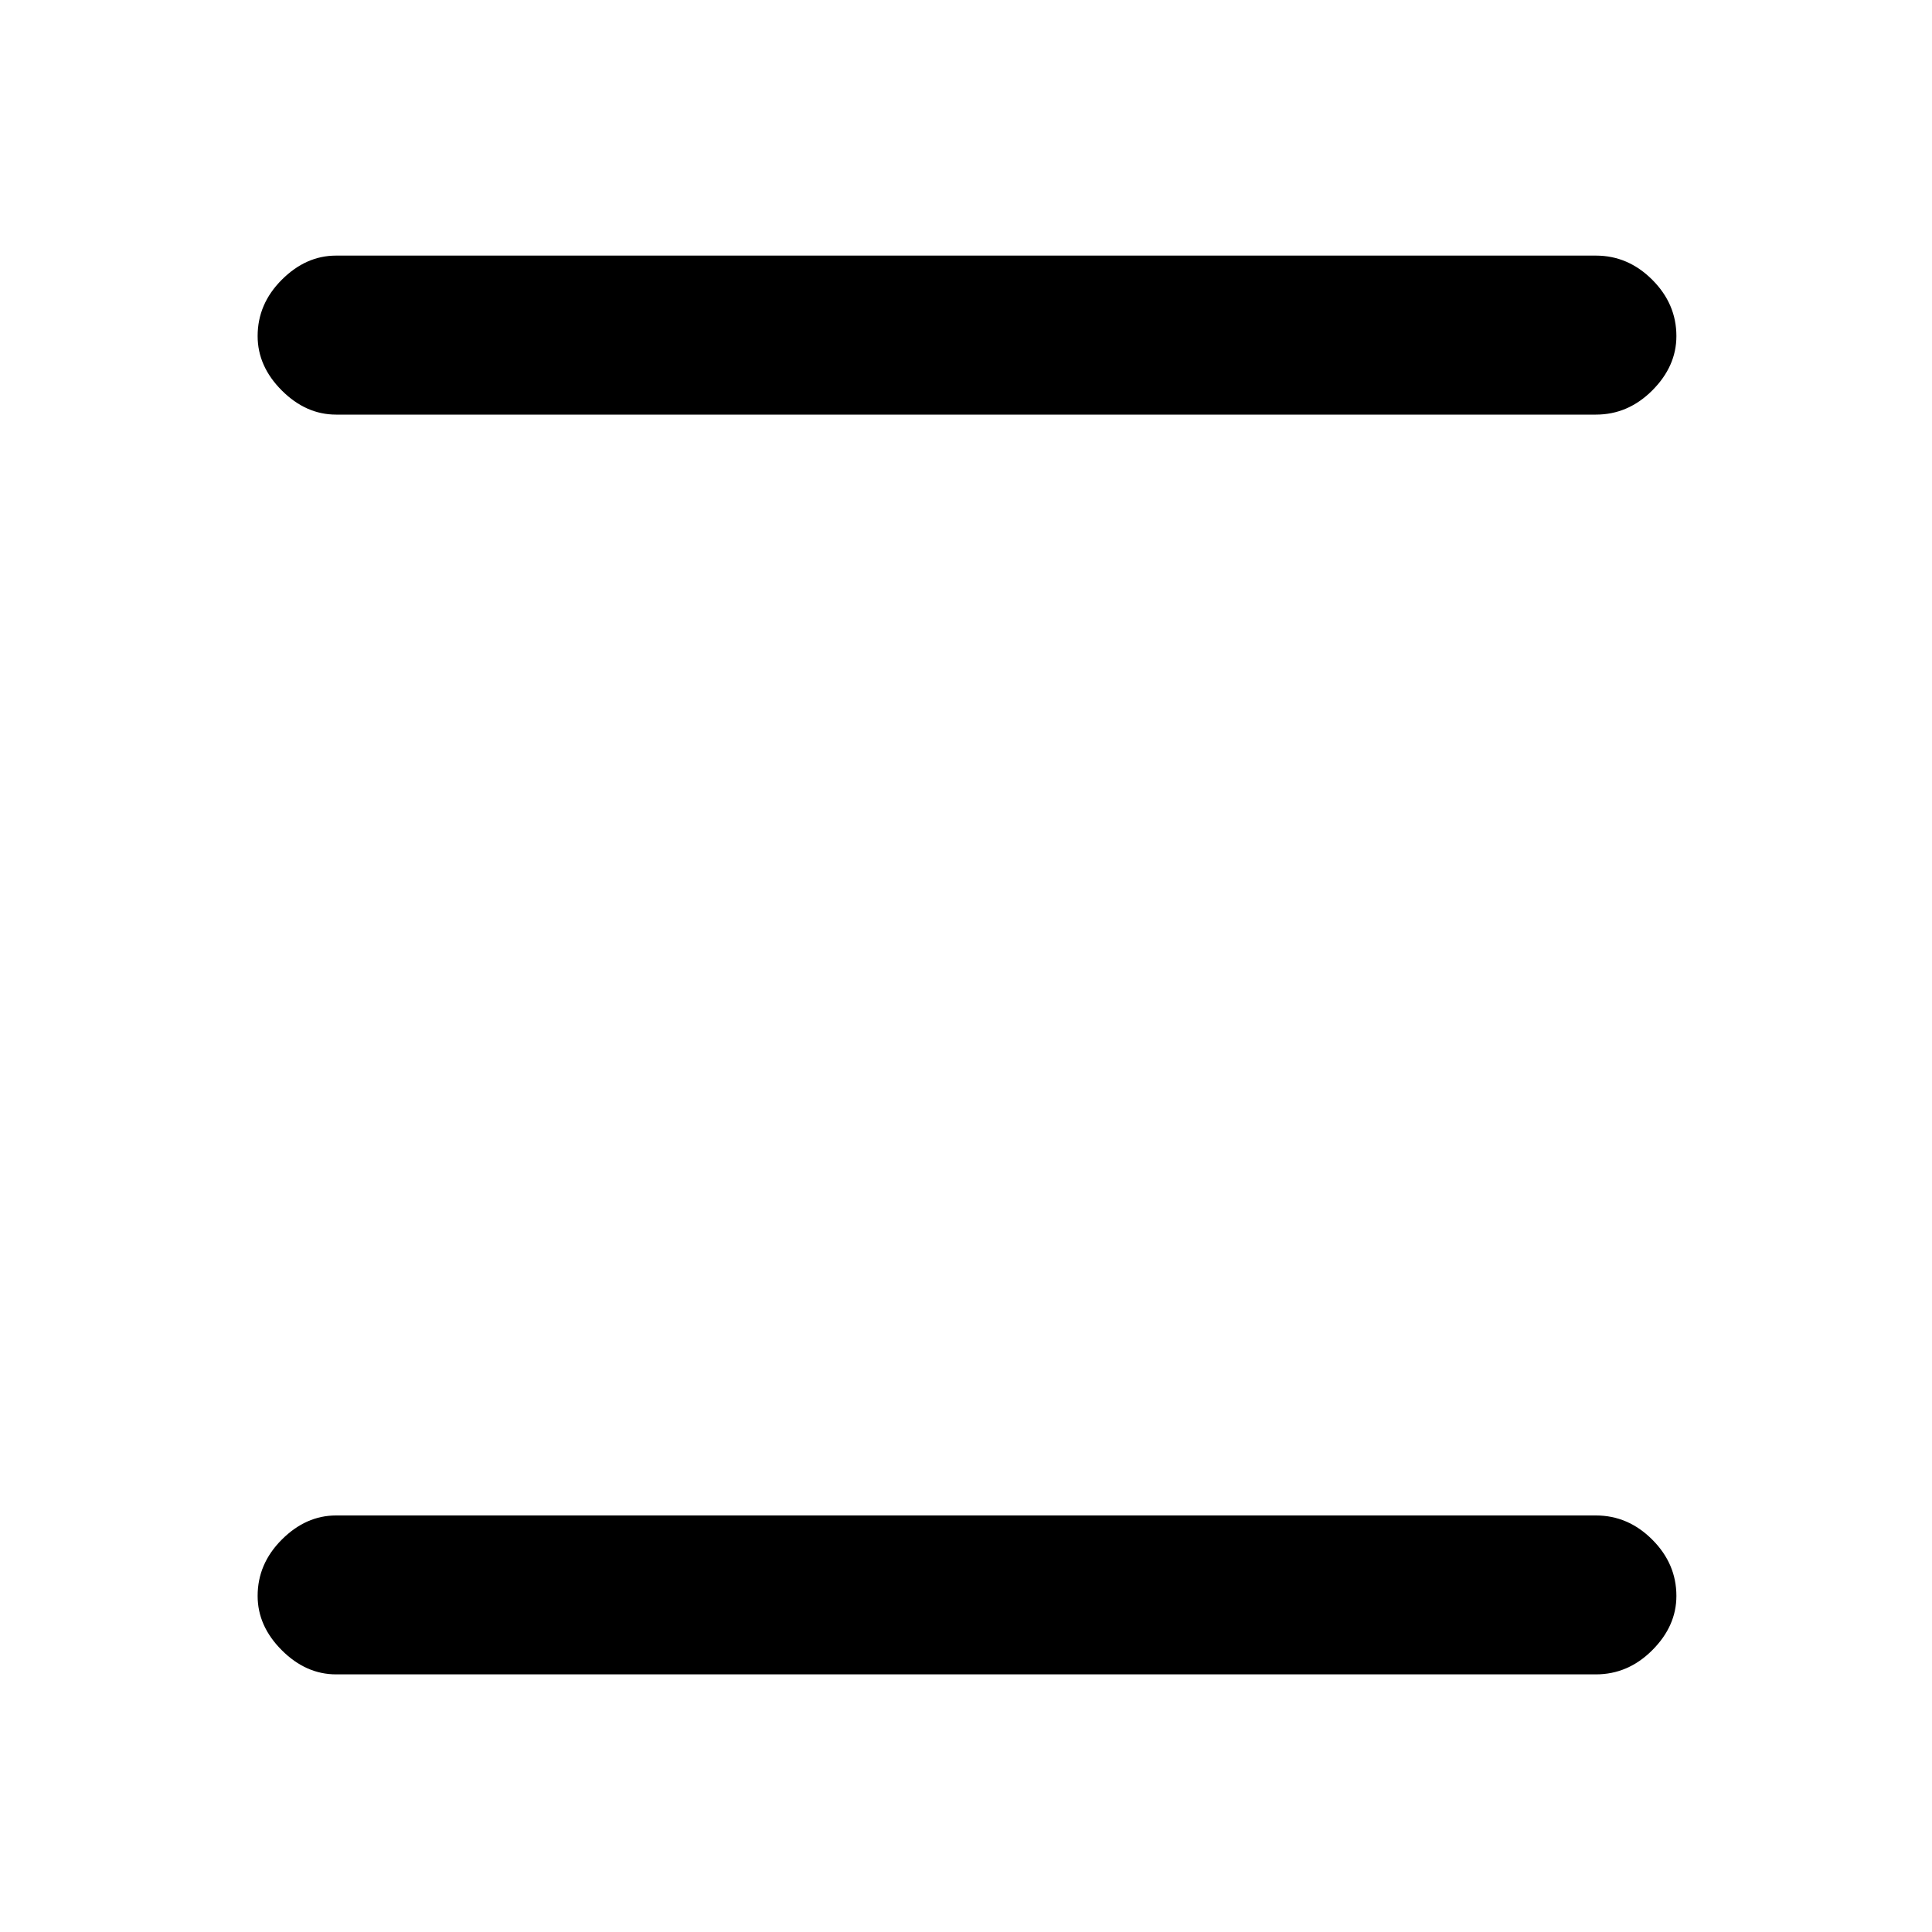 <svg xmlns="http://www.w3.org/2000/svg" height="20" width="20"><path d="M3.479 4.292q-.312 0-.562-.25-.25-.25-.25-.563 0-.333.25-.583.25-.25.562-.25h13.042q.333 0 .583.25.25.25.25.583 0 .313-.25.563-.25.25-.583.25Zm0 13.041q-.312 0-.562-.25-.25-.25-.25-.562 0-.333.25-.583.25-.25.562-.25h13.042q.333 0 .583.25.25.25.25.583 0 .312-.25.562-.25.25-.583.25Z"/></svg>